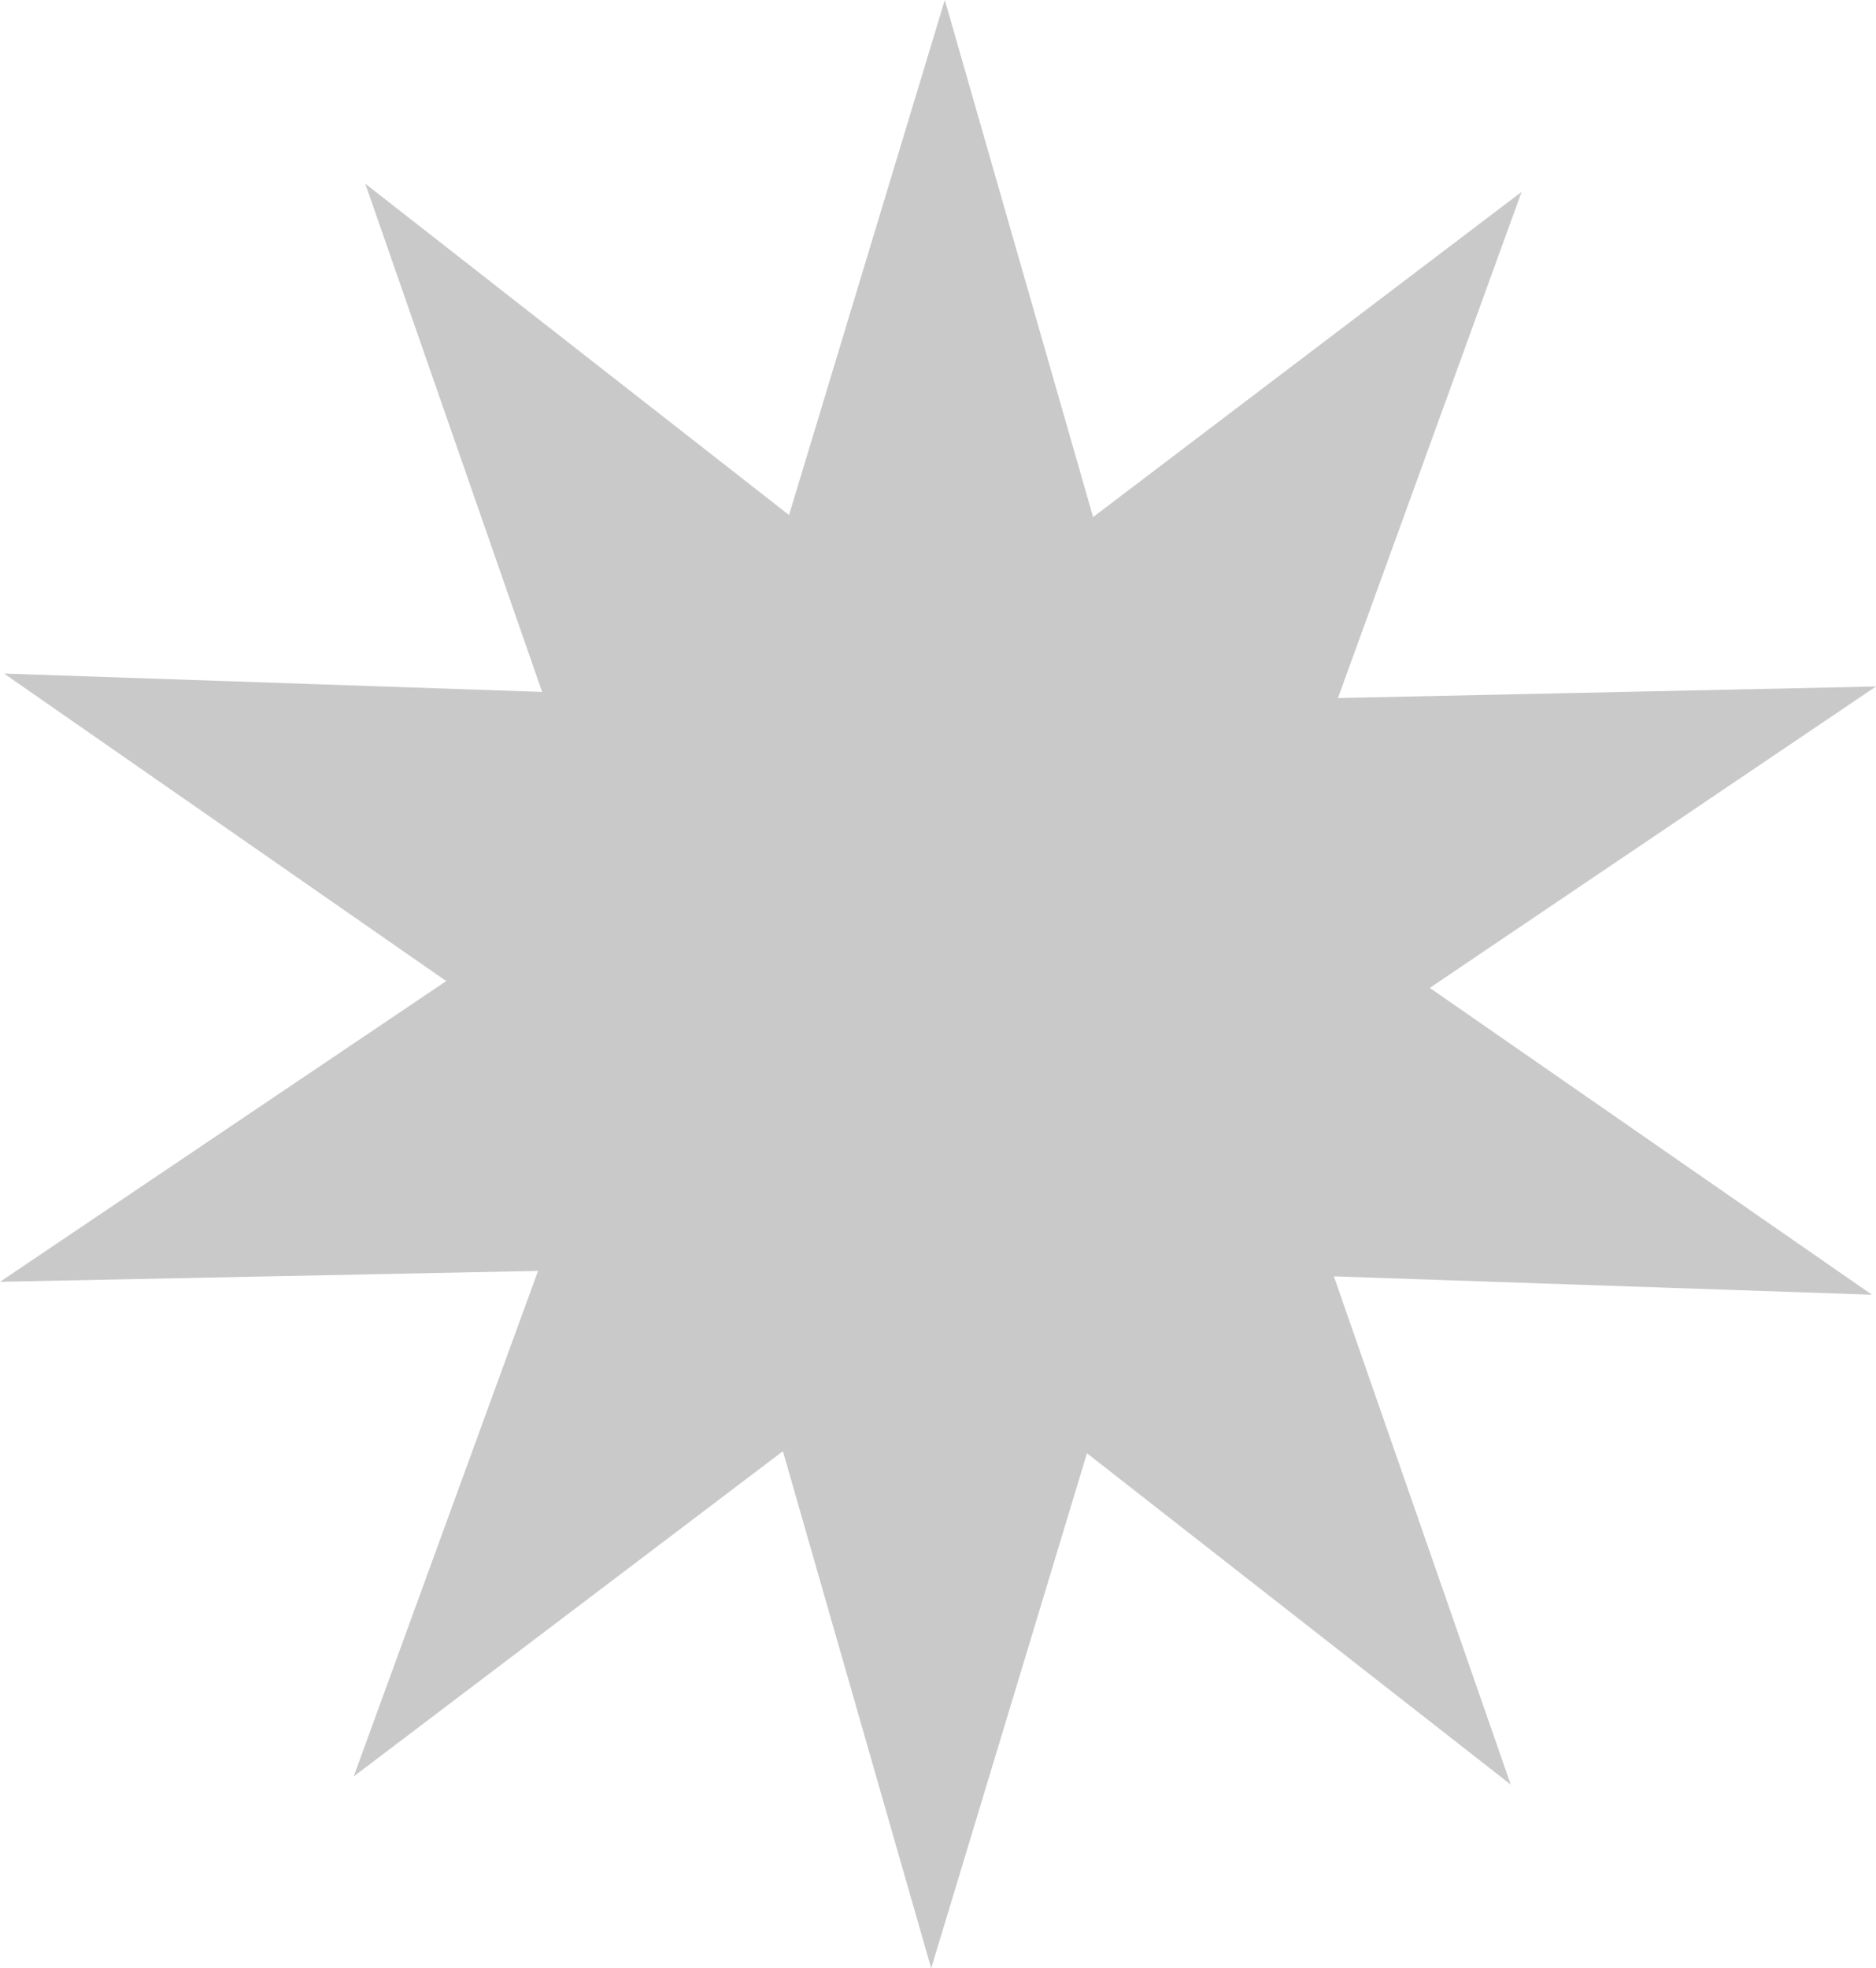 <?xml version="1.0" encoding="utf-8"?>
<!-- Generator: Adobe Illustrator 17.1.0, SVG Export Plug-In . SVG Version: 6.00 Build 0)  -->
<!DOCTYPE svg PUBLIC "-//W3C//DTD SVG 1.1//EN" "http://www.w3.org/Graphics/SVG/1.1/DTD/svg11.dtd">
<svg version="1.1" id="Logo" xmlns="http://www.w3.org/2000/svg" xmlns:xlink="http://www.w3.org/1999/xlink" x="0px" y="0px"
	 viewBox="0 0 275.8 289.3" enable-background="new 0 0 275.8 289.3" xml:space="preserve">
<polygon id="XMLID_972_" fill="#C9C9C9" points="116,75.7 138.9,0 160.7,76 223.7,28.2 196.7,102.6 275.8,100.9 210.2,145.2 
	275.2,190.3 196.1,187.6 222.1,262.3 159.8,213.6 136.9,289.3 115.1,213.3 52,261.1 79.1,186.8 0,188.4 65.6,144.2 0.6,99 
	79.7,101.7 53.7,27 "/>
</svg>
